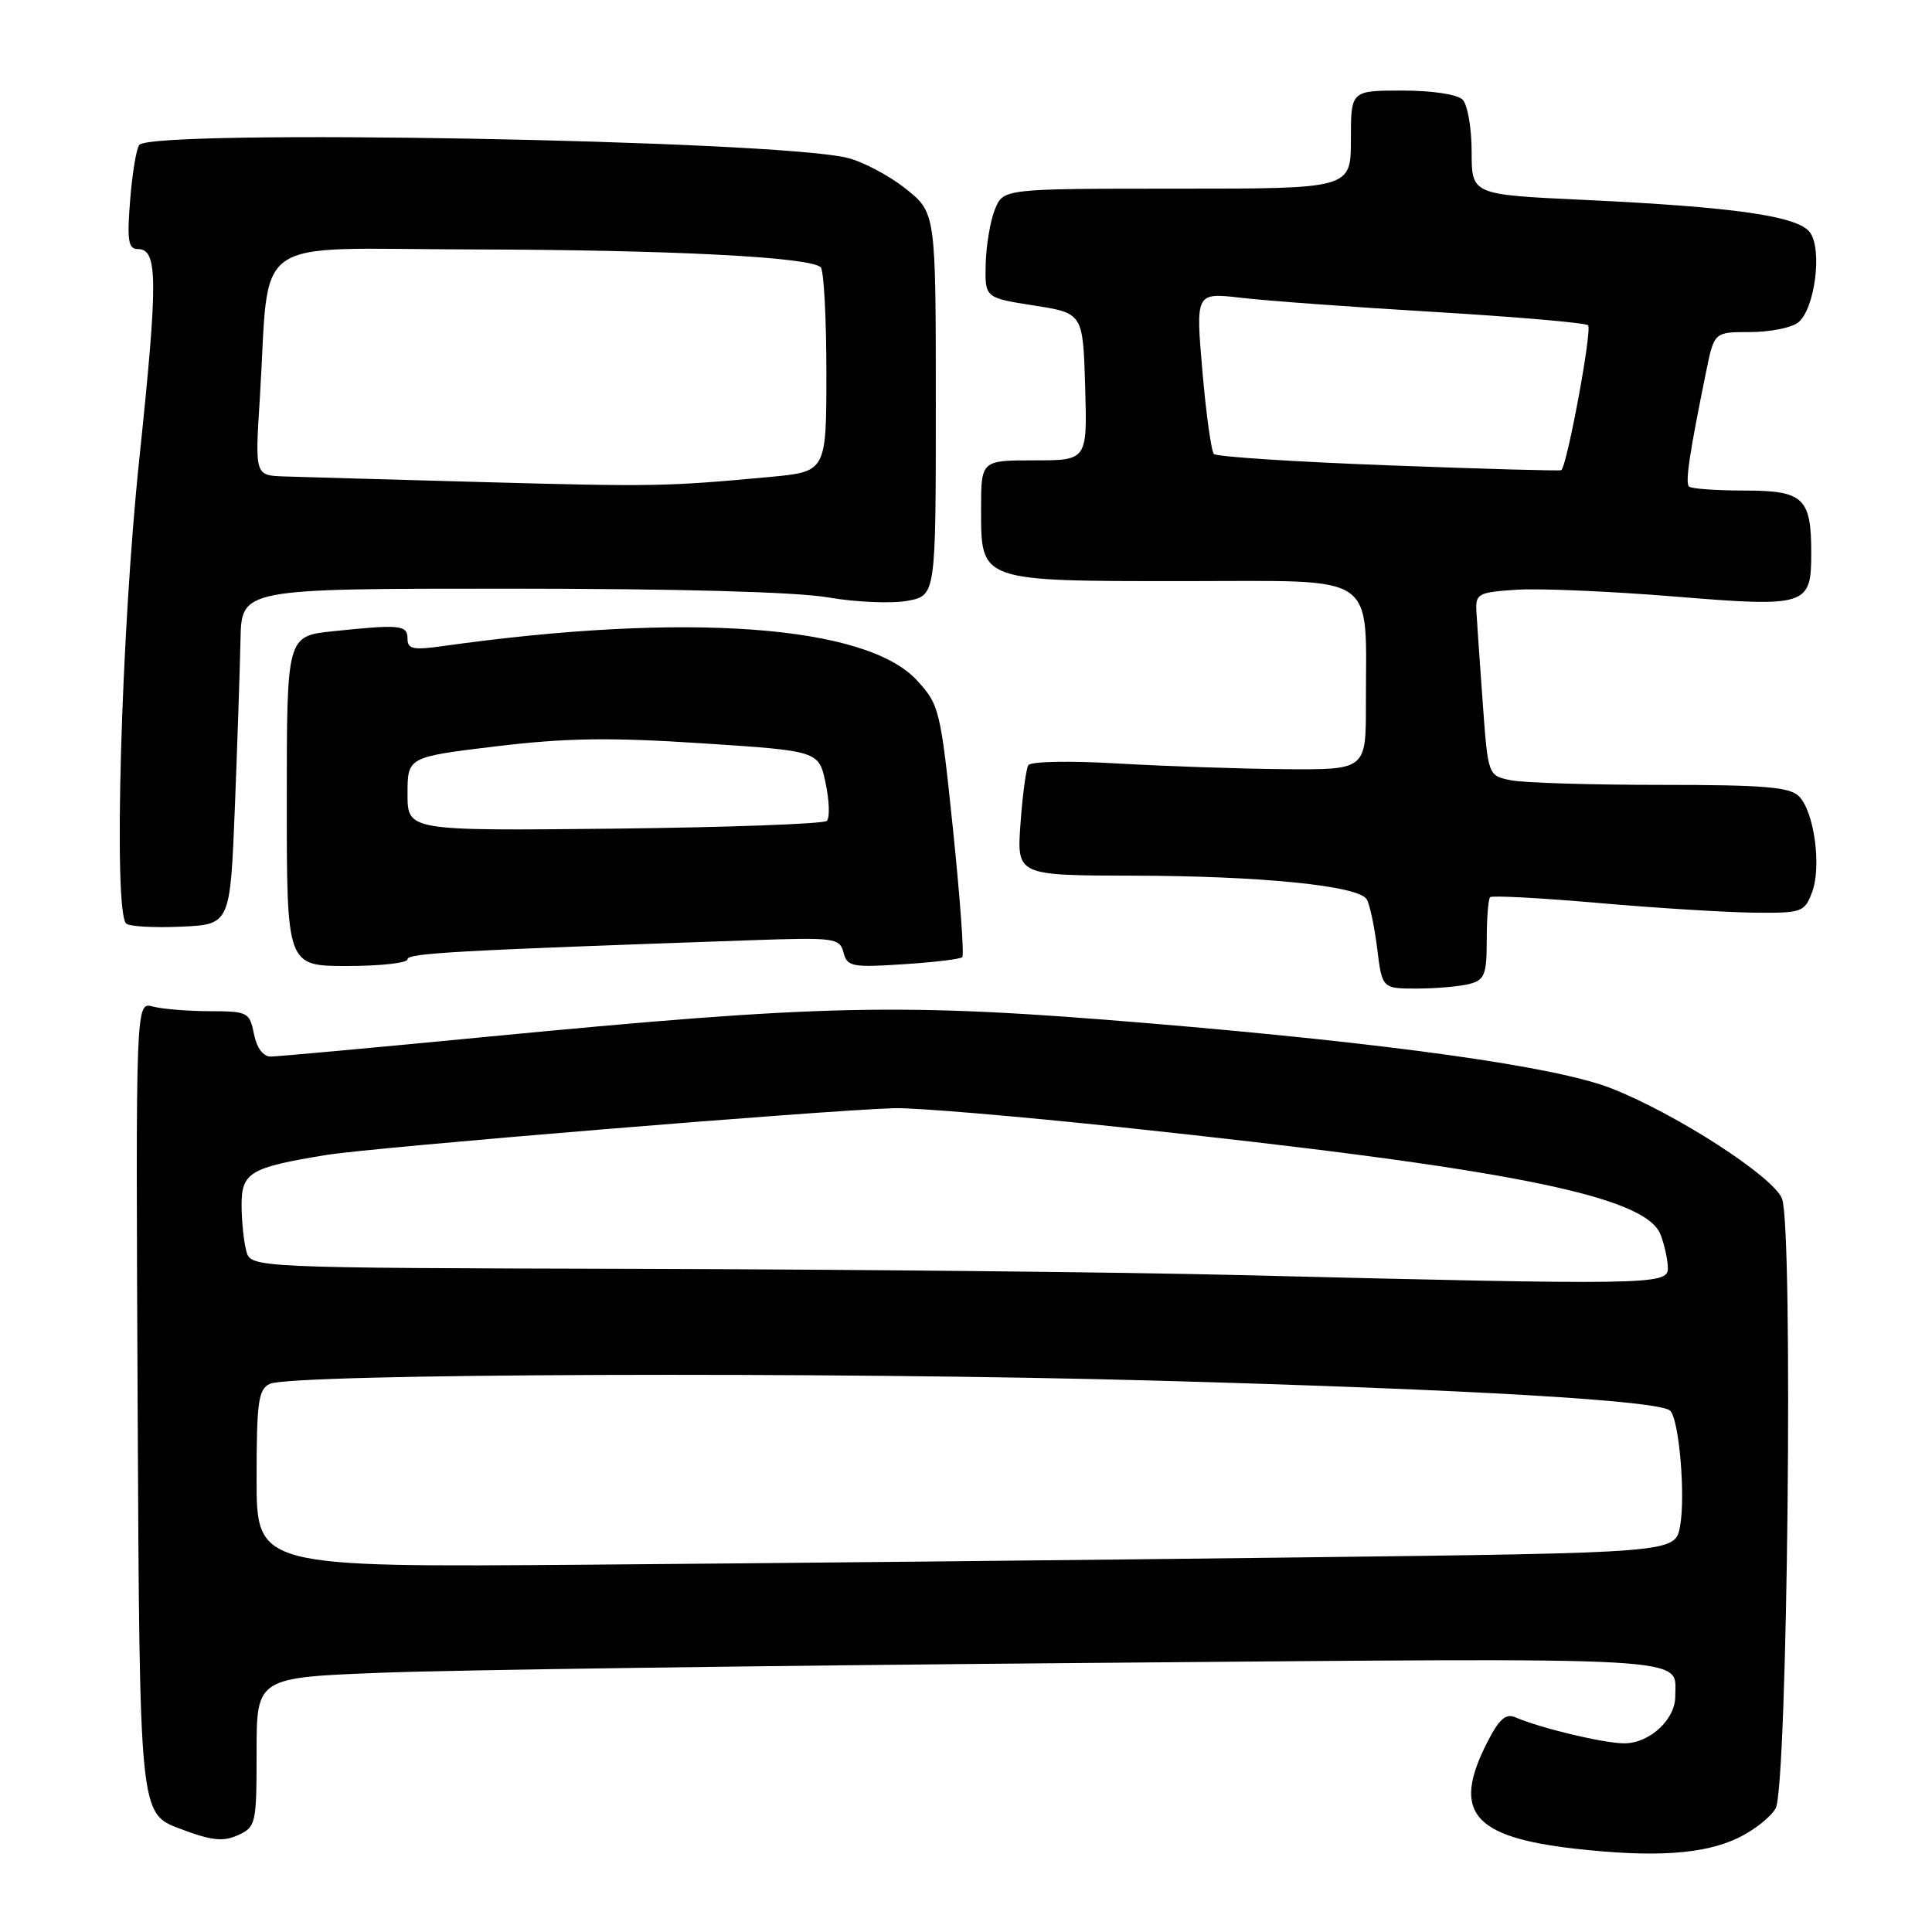 <?xml version="1.0" encoding="UTF-8" standalone="no"?>
<!DOCTYPE svg PUBLIC "-//W3C//DTD SVG 1.1//EN" "http://www.w3.org/Graphics/SVG/1.1/DTD/svg11.dtd" >
<svg xmlns="http://www.w3.org/2000/svg" xmlns:xlink="http://www.w3.org/1999/xlink" version="1.1" viewBox="0 0 256 256">
 <g >
 <path fill="currentColor"
d=" M 230.28 243.55 C 232.37 242.55 234.62 240.79 235.28 239.62 C 236.86 236.88 237.63 162.79 236.13 158.84 C 235.03 155.94 222.08 147.57 213.50 144.21 C 206.18 141.33 184.33 138.27 152.00 135.57 C 119.33 132.85 109.27 133.07 64.00 137.43 C 49.42 138.84 36.77 139.99 35.88 140.00 C 34.87 140.00 34.02 138.86 33.65 137.00 C 33.07 134.12 32.83 134.00 27.77 133.99 C 24.87 133.98 21.48 133.70 20.24 133.37 C 17.98 132.76 17.98 132.76 18.24 186.52 C 18.50 240.28 18.50 240.28 23.78 242.29 C 28.03 243.90 29.54 244.07 31.53 243.17 C 33.91 242.08 34.00 241.70 34.00 232.16 C 34.00 222.28 34.00 222.28 50.75 221.64 C 59.96 221.28 101.86 220.70 143.85 220.35 C 226.19 219.66 221.95 219.42 221.98 224.75 C 222.01 227.84 218.58 231.00 215.22 231.00 C 212.51 231.00 204.22 229.02 200.81 227.56 C 199.52 227.00 198.64 227.78 197.06 230.88 C 192.35 240.11 195.12 243.43 208.78 244.97 C 219.22 246.14 225.76 245.71 230.28 243.55 Z  M 194.75 130.37 C 196.72 129.84 197.00 129.11 197.00 124.55 C 197.00 121.68 197.20 119.13 197.45 118.88 C 197.70 118.64 204.11 118.98 211.70 119.64 C 219.29 120.31 228.55 120.88 232.27 120.93 C 238.77 121.00 239.09 120.89 240.10 118.25 C 241.39 114.85 240.40 107.55 238.37 105.51 C 237.14 104.28 233.72 104.00 220.05 104.00 C 210.81 104.00 201.88 103.73 200.21 103.39 C 197.17 102.78 197.17 102.78 196.47 93.14 C 196.08 87.84 195.71 82.38 195.63 81.00 C 195.51 78.66 195.85 78.48 201.00 78.14 C 204.03 77.95 213.35 78.35 221.73 79.03 C 239.41 80.48 240.00 80.30 240.00 73.31 C 240.00 65.95 238.99 65.00 231.13 65.00 C 227.39 65.00 224.09 64.76 223.80 64.47 C 223.28 63.95 223.87 60.02 226.07 49.25 C 227.14 44.00 227.14 44.00 231.88 44.00 C 234.49 44.00 237.35 43.44 238.24 42.75 C 240.47 41.04 241.52 33.02 239.81 30.77 C 238.18 28.62 229.78 27.42 209.75 26.48 C 195.00 25.79 195.00 25.79 195.00 20.10 C 195.00 16.96 194.46 13.86 193.80 13.20 C 193.10 12.50 189.76 12.00 185.80 12.00 C 179.00 12.00 179.00 12.00 179.00 18.50 C 179.00 25.00 179.00 25.00 155.98 25.00 C 132.95 25.00 132.95 25.00 131.83 27.75 C 131.22 29.26 130.67 32.52 130.61 34.98 C 130.50 39.46 130.50 39.46 137.00 40.48 C 143.50 41.50 143.50 41.50 143.79 51.25 C 144.07 61.00 144.07 61.00 137.04 61.00 C 130.00 61.00 130.00 61.00 130.00 67.44 C 130.00 77.12 129.65 77.00 157.09 77.00 C 182.98 77.00 180.97 75.63 180.99 93.25 C 181.00 102.00 181.00 102.00 170.25 101.92 C 164.34 101.87 154.39 101.53 148.15 101.17 C 141.82 100.79 136.57 100.89 136.26 101.39 C 135.96 101.87 135.49 105.36 135.22 109.14 C 134.73 116.00 134.73 116.00 150.12 116.03 C 167.08 116.06 179.99 117.36 181.09 119.15 C 181.49 119.79 182.11 122.71 182.48 125.65 C 183.14 131.00 183.14 131.00 187.82 130.99 C 190.39 130.98 193.51 130.70 194.75 130.37 Z  M 54.00 127.11 C 54.00 126.30 60.31 125.95 99.37 124.59 C 110.63 124.20 111.26 124.28 111.77 126.21 C 112.25 128.08 112.89 128.21 119.67 127.77 C 123.72 127.51 127.25 127.09 127.51 126.83 C 127.77 126.57 127.21 118.96 126.28 109.93 C 124.63 94.04 124.48 93.40 121.51 90.16 C 114.77 82.81 90.96 81.08 58.75 85.60 C 54.75 86.17 54.00 86.01 54.00 84.64 C 54.00 82.81 53.04 82.71 44.15 83.64 C 38.00 84.28 38.00 84.28 38.00 106.14 C 38.00 128.00 38.00 128.00 46.00 128.00 C 50.40 128.00 54.00 127.60 54.00 127.11 Z  M 31.12 107.00 C 31.46 98.47 31.79 88.46 31.87 84.75 C 32.00 78.00 32.00 78.00 67.48 78.00 C 89.83 78.00 105.47 78.43 109.73 79.16 C 113.45 79.80 118.19 80.00 120.25 79.61 C 124.00 78.91 124.00 78.91 124.00 53.54 C 124.00 28.17 124.00 28.17 119.96 24.97 C 117.74 23.21 114.25 21.38 112.21 20.90 C 102.33 18.56 20.58 17.08 18.47 19.19 C 18.09 19.58 17.54 22.84 17.25 26.44 C 16.82 31.87 16.99 33.00 18.25 33.00 C 20.93 33.00 20.96 36.94 18.46 60.80 C 16.05 83.69 15.00 120.67 16.71 122.37 C 17.10 122.76 20.36 122.95 23.96 122.79 C 30.50 122.50 30.50 122.50 31.12 107.00 Z  M 34.00 195.94 C 34.00 185.76 34.23 184.10 35.75 183.37 C 38.61 181.99 110.48 181.74 153.50 182.95 C 195.14 184.12 219.93 185.58 221.31 186.93 C 222.50 188.09 223.36 198.27 222.61 202.28 C 221.95 205.76 221.95 205.76 171.73 206.37 C 144.10 206.71 101.81 207.14 77.75 207.33 C 34.00 207.67 34.00 207.67 34.00 195.94 Z  M 164.00 168.95 C 148.88 168.57 113.26 168.21 84.87 168.13 C 33.23 168.00 33.23 168.00 32.63 165.75 C 32.30 164.51 32.02 161.80 32.01 159.73 C 32.00 155.35 33.10 154.70 43.23 153.04 C 49.49 152.02 109.04 147.12 118.50 146.84 C 121.25 146.76 134.75 147.90 148.50 149.36 C 199.91 154.82 218.08 158.44 220.04 163.61 C 220.57 165.00 221.00 167.00 221.00 168.07 C 221.00 170.26 218.67 170.30 164.00 168.95 Z  M 184.00 61.66 C 171.62 61.20 161.21 60.52 160.85 60.16 C 160.50 59.80 159.81 54.83 159.32 49.13 C 158.43 38.76 158.43 38.76 164.46 39.46 C 167.78 39.85 179.35 40.70 190.18 41.34 C 201.00 41.99 210.11 42.78 210.43 43.10 C 211.00 43.66 207.62 61.88 206.87 62.30 C 206.67 62.42 196.38 62.13 184.00 61.66 Z  M 54.00 105.20 C 54.00 100.31 54.00 100.31 65.75 98.89 C 75.02 97.78 80.77 97.69 93.00 98.49 C 108.50 99.50 108.50 99.50 109.40 103.77 C 109.89 106.12 109.97 108.37 109.56 108.77 C 109.16 109.17 96.50 109.63 81.42 109.80 C 54.00 110.09 54.00 110.09 54.00 105.20 Z  M 64.00 63.88 C 51.62 63.54 39.76 63.20 37.64 63.13 C 33.78 63.00 33.78 63.00 34.43 52.75 C 35.80 30.74 32.61 32.99 62.34 33.05 C 88.77 33.10 107.38 34.05 108.75 35.42 C 109.16 35.83 109.50 42.09 109.50 49.33 C 109.50 62.50 109.50 62.50 102.00 63.20 C 88.29 64.47 86.64 64.50 64.00 63.88 Z "/>
</g>
</svg>